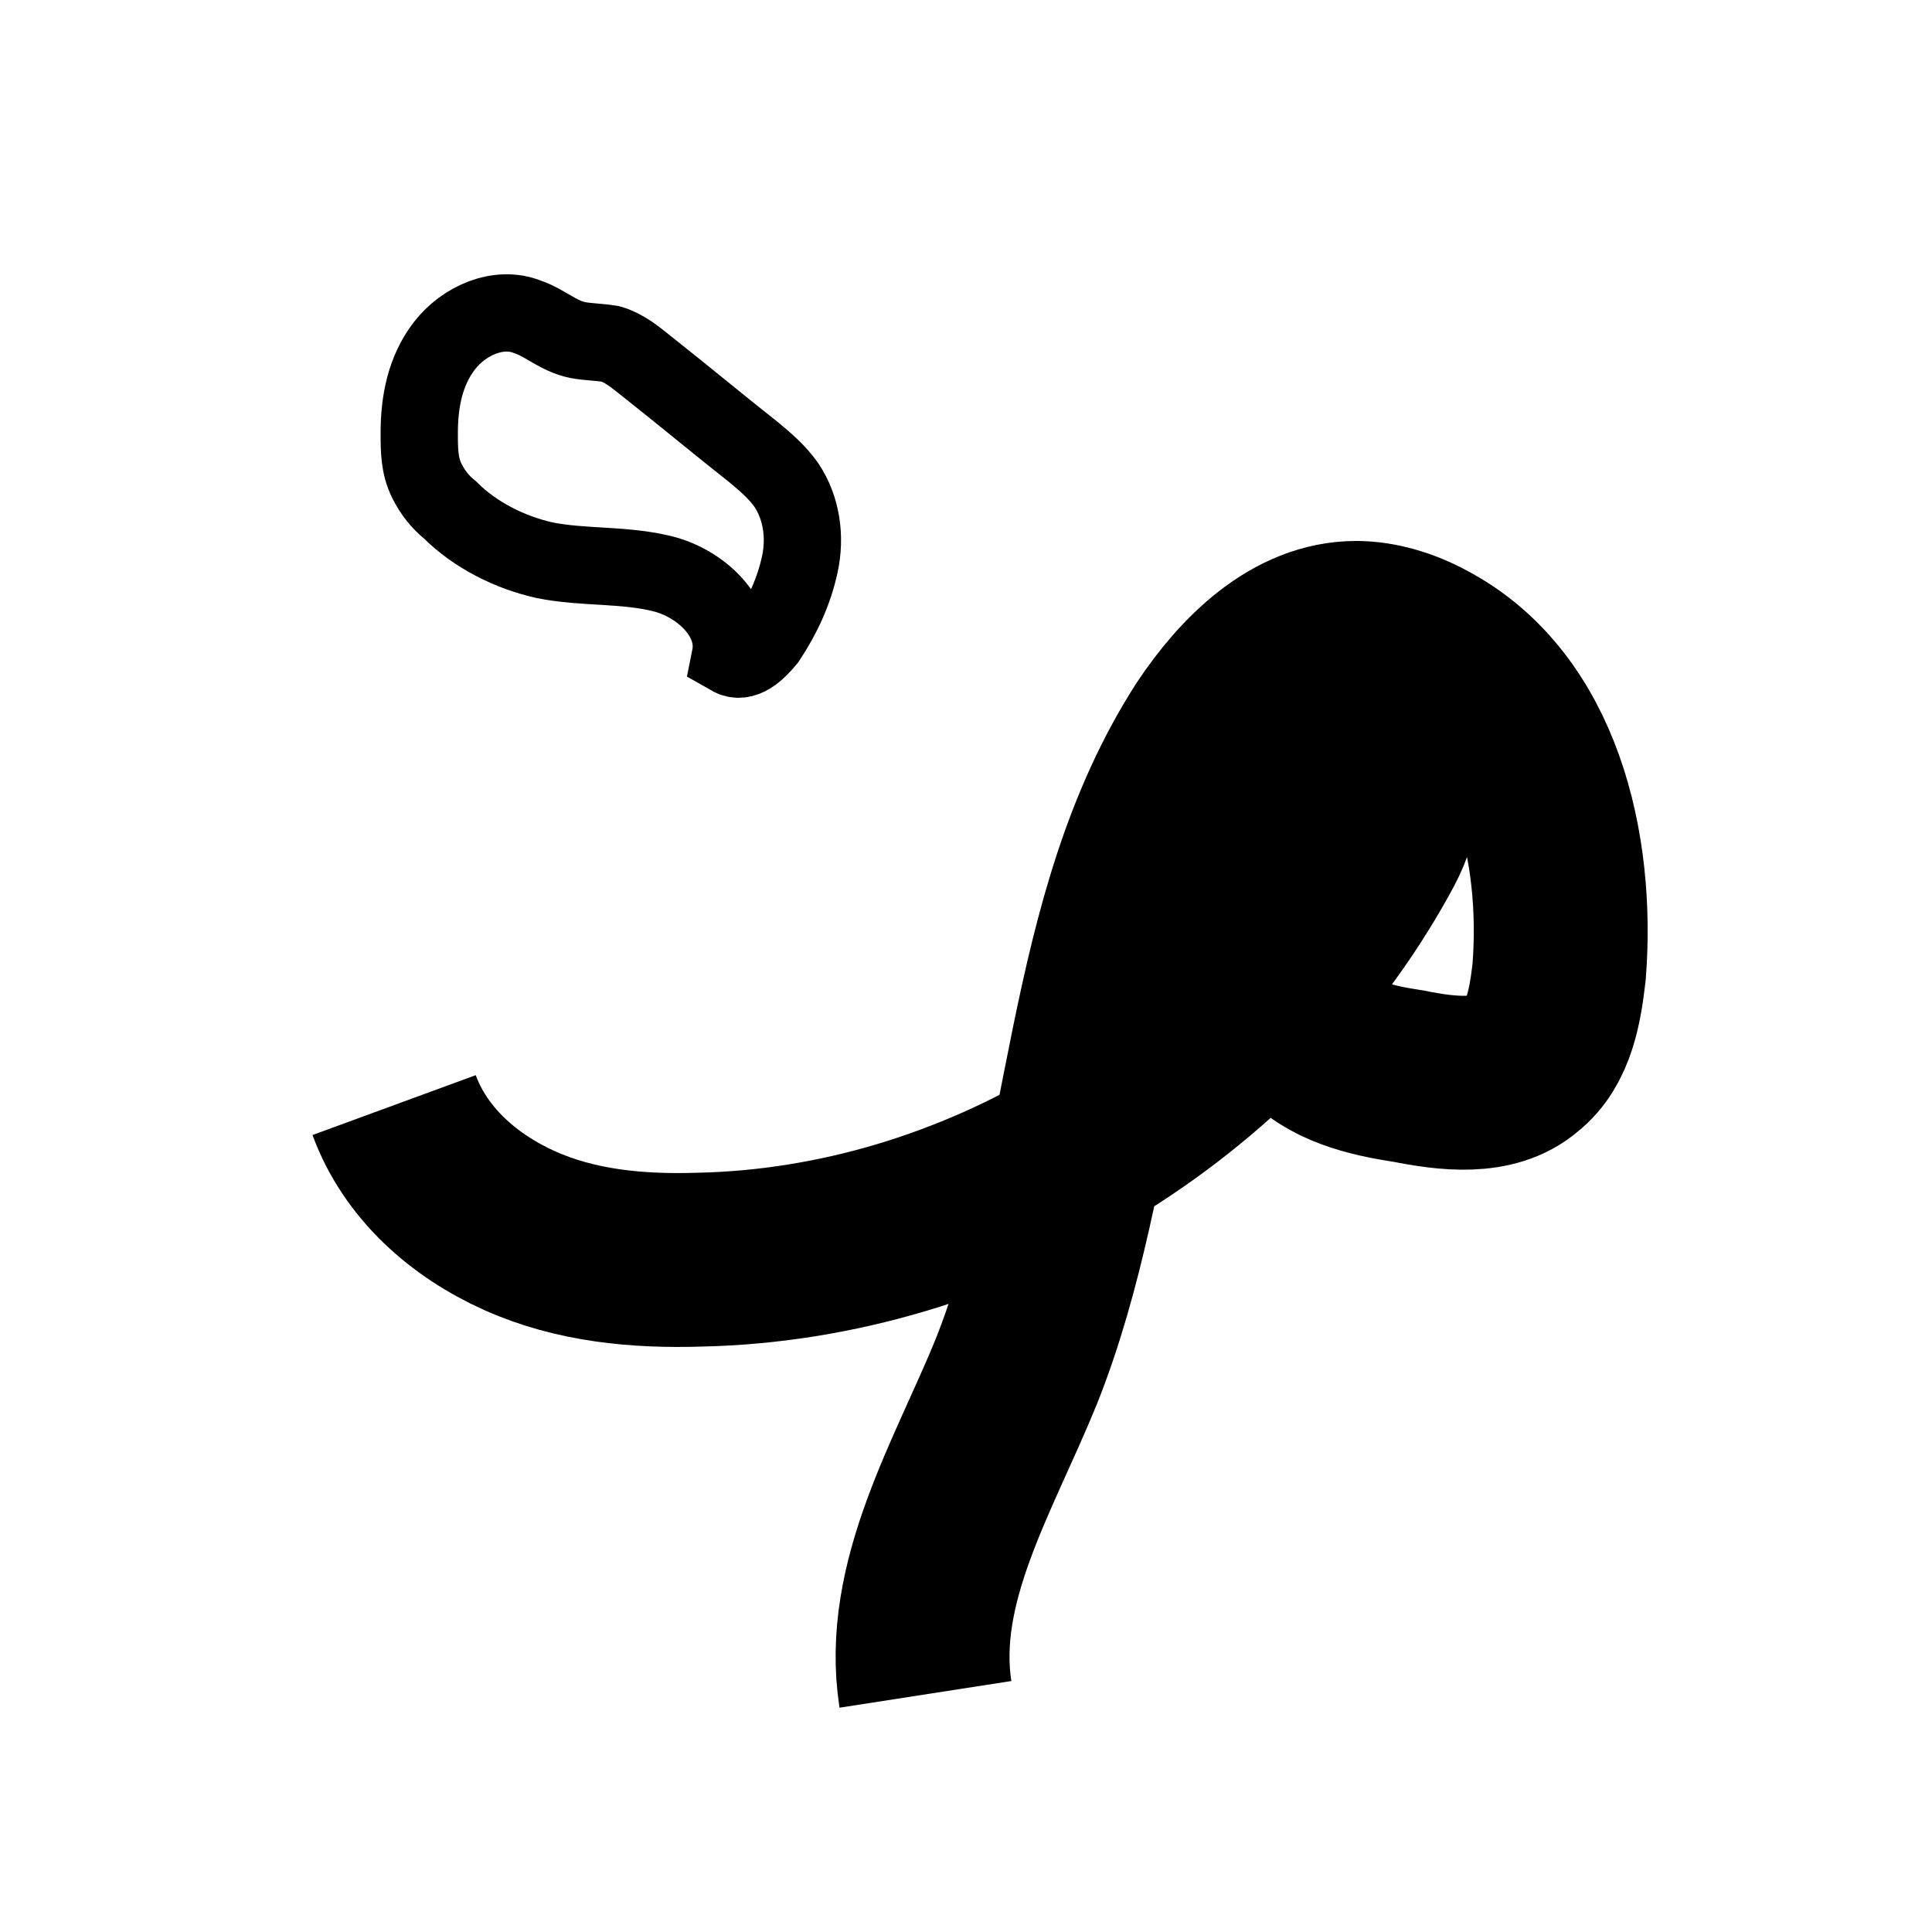 <?xml version="1.0" encoding="utf-8"?>
<!-- Generator: Adobe Illustrator 17.1.0, SVG Export Plug-In . SVG Version: 6.00 Build 0)  -->
<!DOCTYPE svg PUBLIC "-//W3C//DTD SVG 1.1//EN" "http://www.w3.org/Graphics/SVG/1.1/DTD/svg11.dtd">
<svg version="1.1" id="レイヤー_1" xmlns="http://www.w3.org/2000/svg" xmlns:xlink="http://www.w3.org/1999/xlink" x="0px"
	 y="0px" viewBox="371.4 248.2 100 100" enable-background="new 371.4 248.2 100 100" xml:space="preserve">
<path fill="none" stroke="#000000" stroke-width="4" stroke-miterlimit="10" d="M398.7,264.6c-1.5-0.6-3.3,0.2-4.3,1.5
	c-1,1.3-1.3,2.9-1.3,4.5c0,0.9,0,1.7,0.4,2.5c0.3,0.6,0.7,1.1,1.2,1.5c1.3,1.3,3.1,2.2,4.9,2.6c2,0.4,4.1,0.2,6.1,0.7
	c2,0.5,3.9,2.3,3.5,4.3c0.7,0.4,1.4-0.3,1.9-0.9c0.8-1.2,1.4-2.5,1.7-3.9s0.1-2.9-0.7-4.1c-0.5-0.7-1.1-1.2-1.7-1.7
	c-1.9-1.5-3.7-3-5.6-4.5c-0.5-0.4-1.1-0.9-1.8-1.1c-0.6-0.1-1.2-0.1-1.7-0.2C400.3,265.6,399.6,264.9,398.7,264.6z"/>
<path fill="none" stroke="#000000" stroke-width="9" stroke-miterlimit="10" d="M391.8,305.4c1.1,3,3.6,5.2,6.5,6.5
	c2.9,1.3,6.1,1.6,9.3,1.5c14.2-0.3,28-8.6,34.9-21.1c0.5-0.9,0.9-1.8,0.9-2.8c0-1-0.7-2-1.7-2.1c-0.8-0.1-1.6,0.6-2.1,1.3
	c-1.3,1.8-1.6,4.1-1.8,6.3c-0.2,2.3-0.4,4.9,1.1,6.6c1.3,1.5,3.4,2,5.4,2.3c2,0.4,4.4,0.7,5.9-0.6c1.4-1.1,1.7-3.1,1.9-4.8
	c0.5-6.4-1.2-13.8-6.9-16.8c-1.1-0.6-2.4-1-3.6-1c-3.2,0-5.8,2.6-7.6,5.3c-6.3,9.8-5.7,22.4-10,33.2c-2.2,5.4-5.6,10.9-4.7,16.7"/>
</svg>
